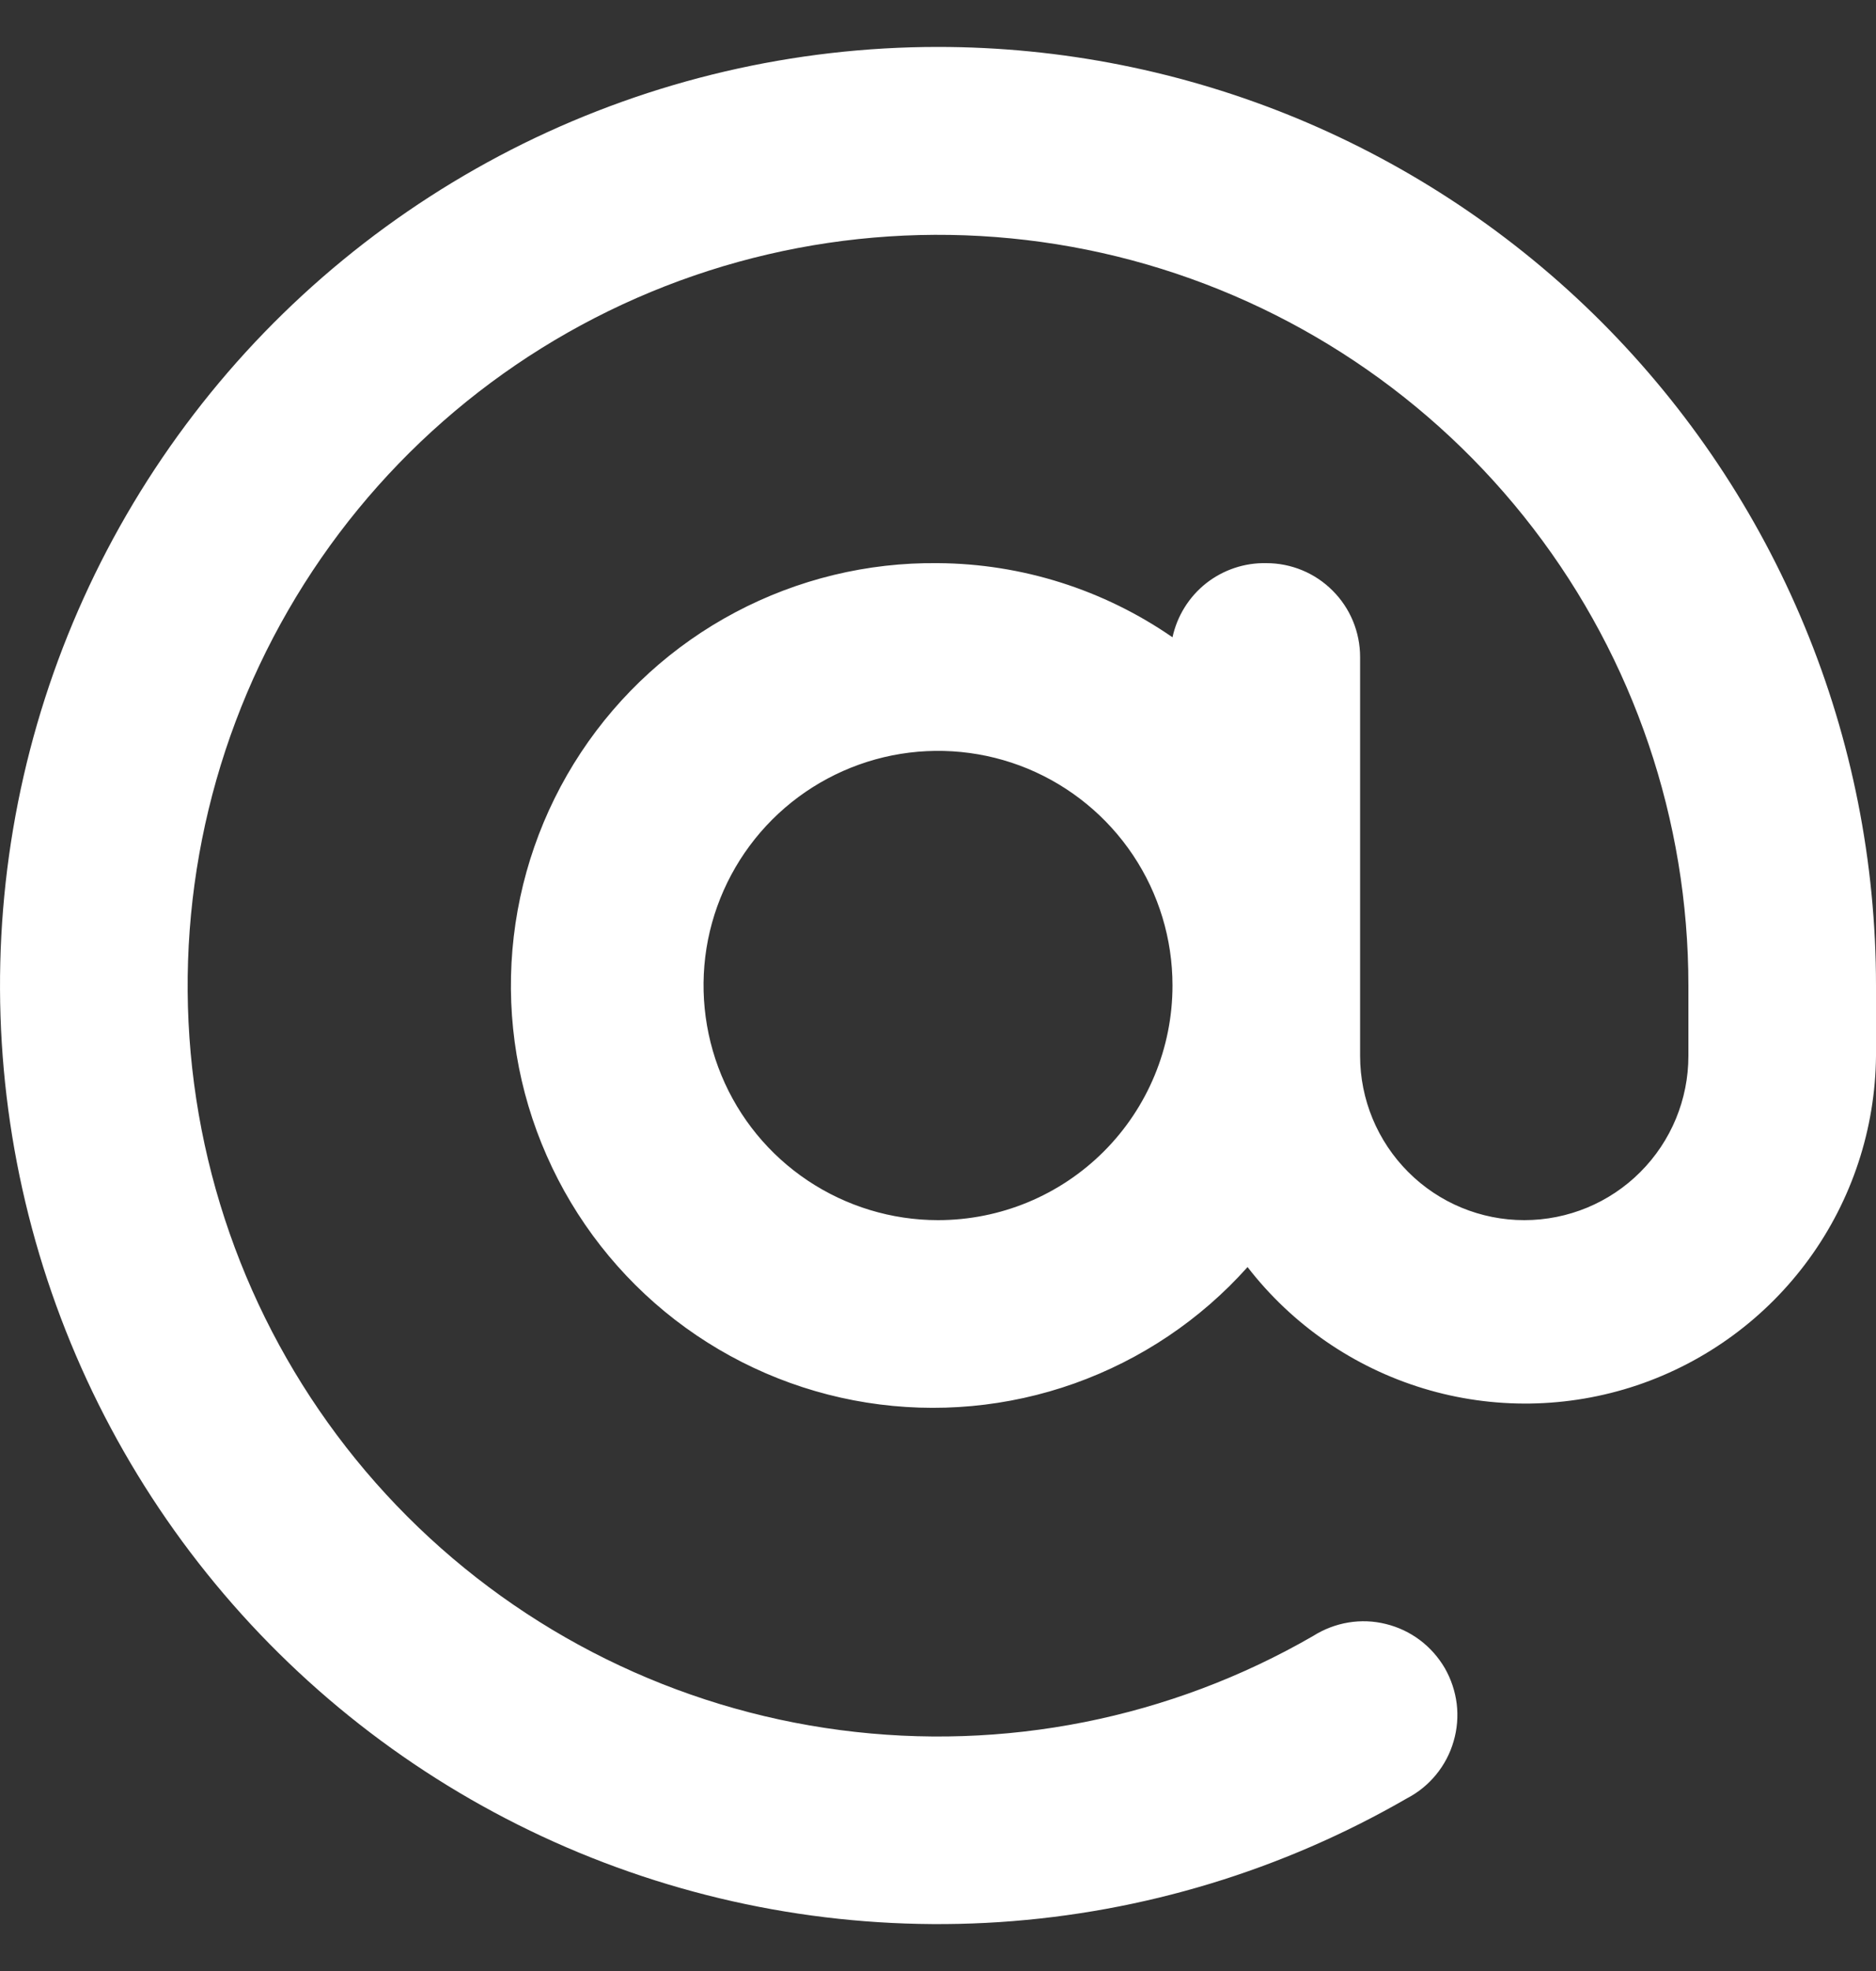<svg width="20" height="21" viewBox="0 0 20 21" fill="none" xmlns="http://www.w3.org/2000/svg">
<rect x="0" y="0" width="20" height="21" fill="#333333" stroke="none"/>
<path d="M10 0.5C8.467 0.5 6.953 0.853 5.577 1.531C4.202 2.21 3 3.195 2.067 4.412C1.133 5.629 0.491 7.045 0.192 8.549C-0.107 10.053 -0.056 11.607 0.341 13.088C0.738 14.57 1.47 15.94 2.482 17.094C3.493 18.247 4.756 19.152 6.173 19.739C7.591 20.326 9.124 20.579 10.654 20.479C12.185 20.378 13.672 19.927 15 19.16C15.12 19.098 15.226 19.011 15.311 18.907C15.396 18.803 15.46 18.682 15.497 18.552C15.535 18.423 15.546 18.287 15.53 18.153C15.513 18.019 15.47 17.89 15.403 17.773C15.335 17.657 15.245 17.555 15.137 17.474C15.029 17.393 14.906 17.335 14.775 17.303C14.644 17.27 14.508 17.265 14.375 17.287C14.242 17.309 14.114 17.358 14 17.43C12.475 18.311 10.702 18.663 8.956 18.433C7.211 18.204 5.589 17.404 4.344 16.159C3.099 14.914 2.299 13.293 2.069 11.547C1.839 9.801 2.191 8.028 3.072 6.503C3.952 4.977 5.311 3.785 6.938 3.111C8.565 2.437 10.369 2.319 12.07 2.774C13.771 3.23 15.274 4.234 16.346 5.63C17.419 7.027 18 8.739 18 10.5V11.25C18 11.714 17.816 12.159 17.488 12.487C17.16 12.816 16.715 13 16.25 13C15.786 13 15.341 12.816 15.013 12.487C14.685 12.159 14.5 11.714 14.5 11.25V7C14.5 6.735 14.395 6.48 14.207 6.293C14.02 6.105 13.766 6 13.5 6C13.268 5.995 13.041 6.071 12.858 6.215C12.676 6.359 12.549 6.563 12.5 6.79C11.765 6.282 10.894 6.006 10 6C9.248 5.991 8.505 6.171 7.839 6.524C7.174 6.876 6.608 7.39 6.193 8.018C5.778 8.646 5.527 9.368 5.463 10.118C5.399 10.869 5.524 11.623 5.828 12.312C6.131 13.001 6.602 13.603 7.198 14.063C7.795 14.523 8.497 14.826 9.24 14.944C9.984 15.062 10.745 14.992 11.454 14.74C12.164 14.487 12.799 14.061 13.3 13.5C13.776 14.115 14.431 14.567 15.175 14.793C15.918 15.019 16.714 15.007 17.451 14.76C18.188 14.512 18.83 14.041 19.287 13.412C19.744 12.783 19.993 12.027 20 11.25V10.5C20 9.187 19.742 7.886 19.239 6.673C18.737 5.46 18 4.358 17.072 3.429C16.143 2.5 15.04 1.764 13.827 1.261C12.614 0.759 11.314 0.5 10 0.5ZM10 13C9.506 13 9.023 12.853 8.612 12.579C8.2 12.304 7.88 11.914 7.691 11.457C7.502 11 7.452 10.497 7.548 10.012C7.645 9.527 7.883 9.082 8.233 8.732C8.582 8.383 9.028 8.145 9.513 8.048C9.998 7.952 10.5 8.001 10.957 8.19C11.414 8.38 11.804 8.7 12.079 9.111C12.354 9.522 12.5 10.005 12.5 10.5C12.5 11.163 12.237 11.799 11.768 12.268C11.299 12.737 10.664 13 10 13Z" fill="white"/>
</svg>

